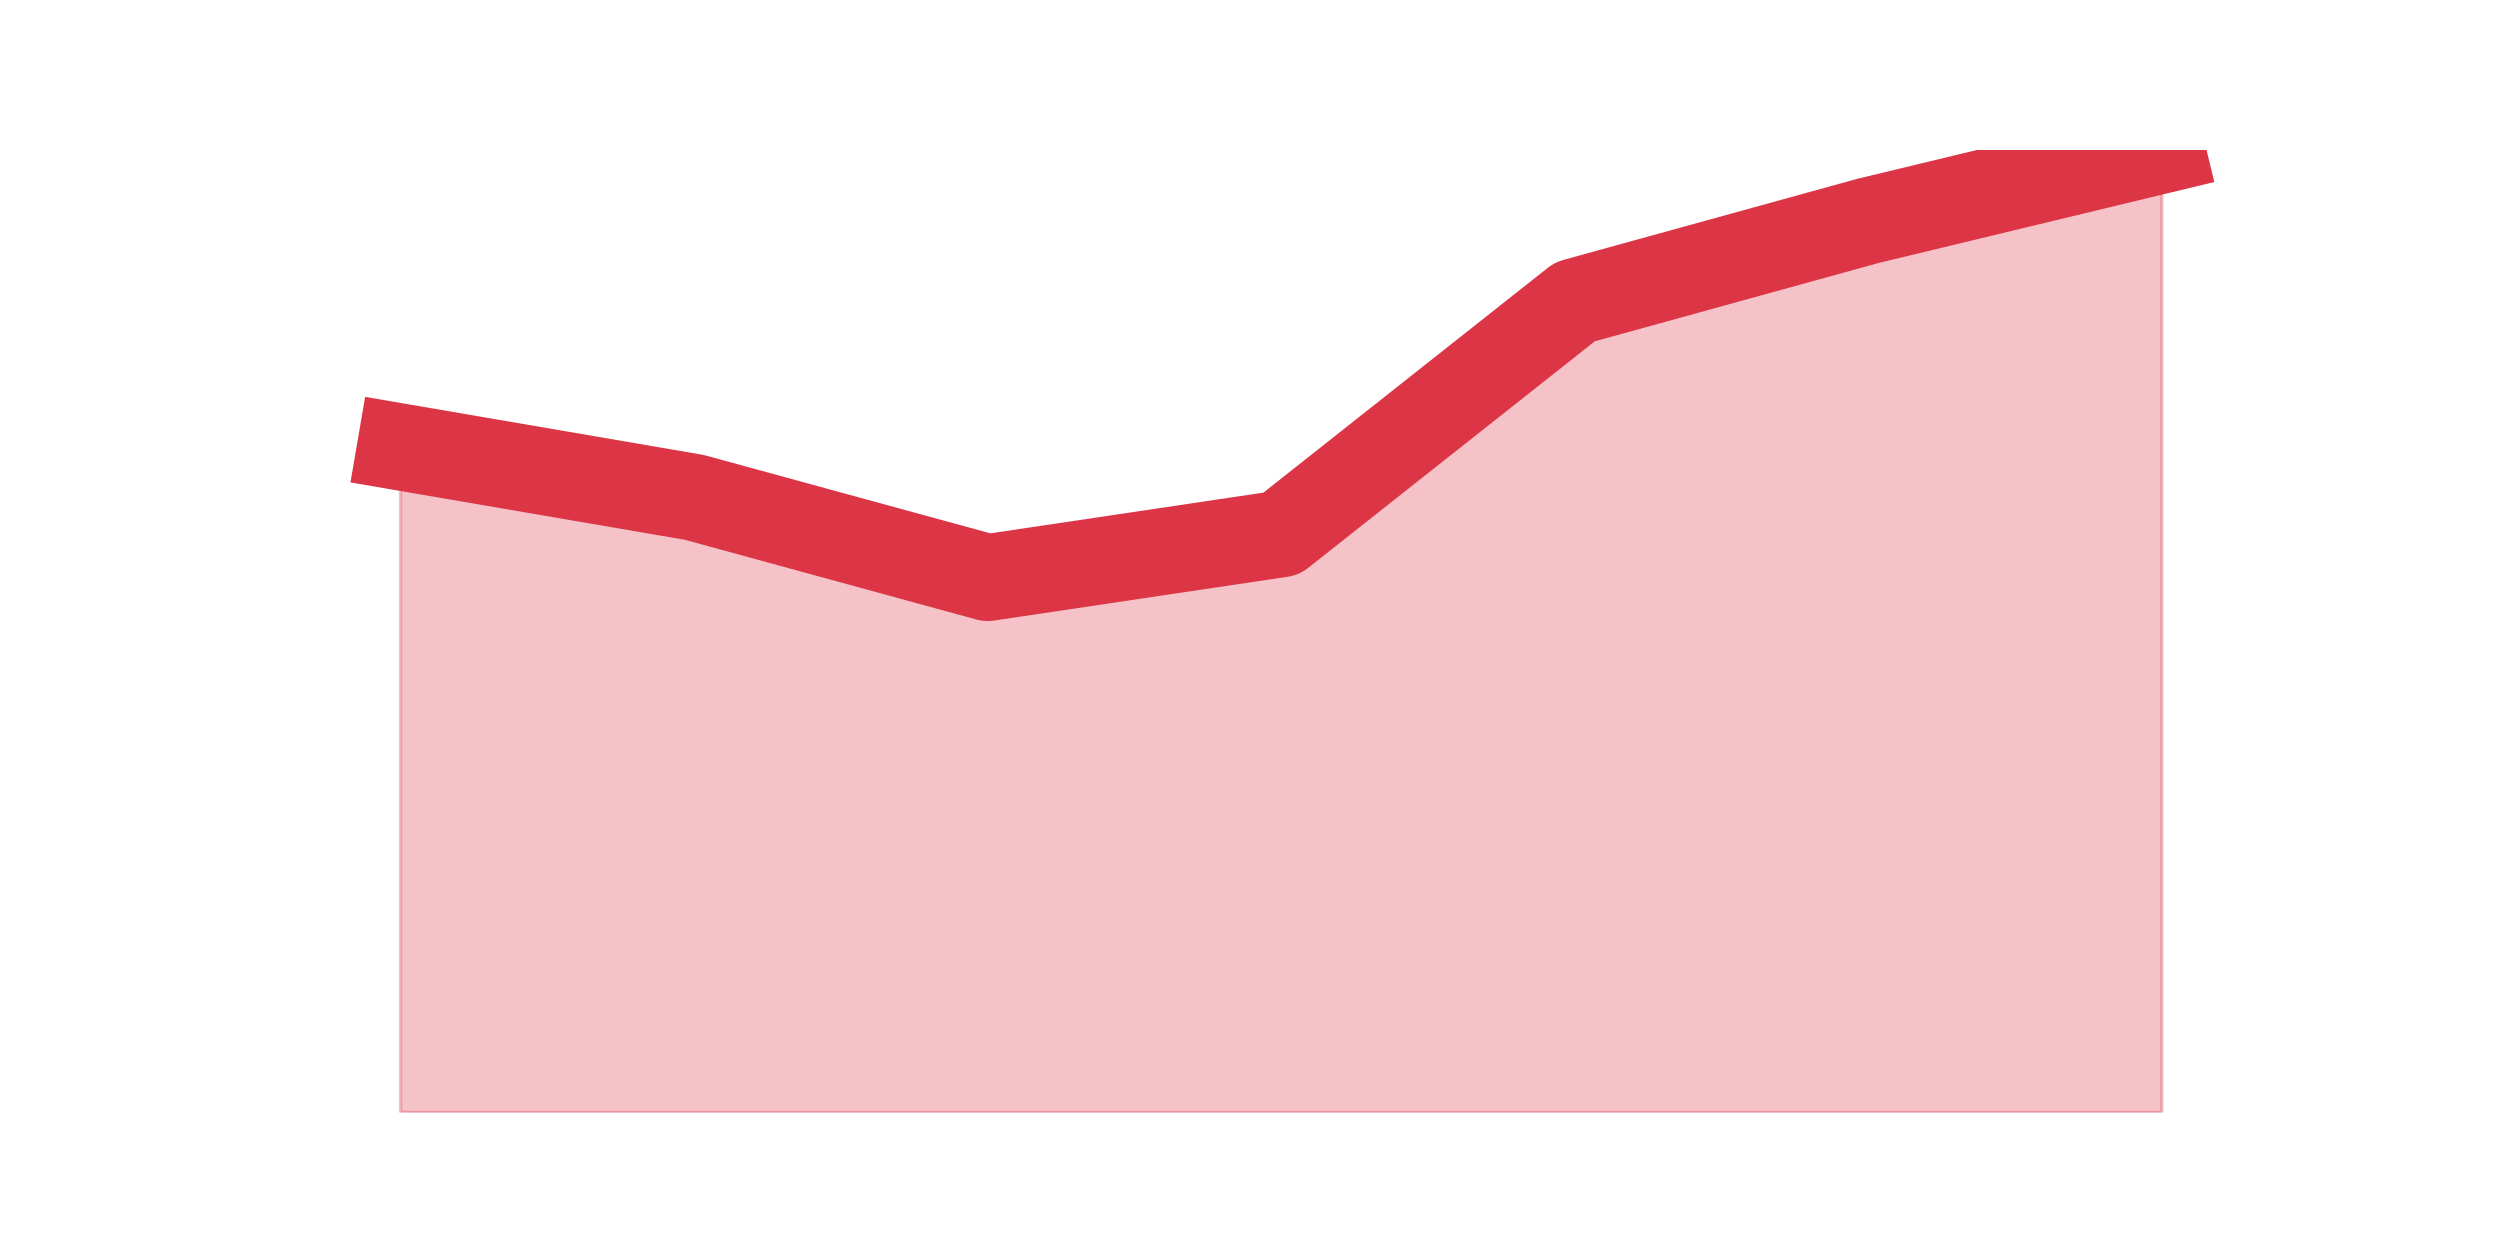 <?xml version="1.0" encoding="utf-8" standalone="no"?>
<!DOCTYPE svg PUBLIC "-//W3C//DTD SVG 1.1//EN"
  "http://www.w3.org/Graphics/SVG/1.1/DTD/svg11.dtd">
<svg height="360pt" version="1.1" viewBox="0 0 720 360" width="720pt" xmlns="http://www.w3.org/2000/svg" xmlns:xlink="http://www.w3.org/1999/xlink">
 <defs>
  <style type="text/css">*{stroke-linecap:butt;stroke-linejoin:round;}</style>
 </defs>
 <g id="figure_1">
  <g id="patch_1">
   <path d="M 0 360 
L 720 360 
L 720 0 
L 0 0 
z
" style="fill:none;"/>
  </g>
  <g id="axes_1">
   <g id="matplotlib.axis_1"/>
   <g id="matplotlib.axis_2"/>
   <g id="PolyCollection_1">
    <defs>
     <path d="M 115.364 -231.265 
L 115.364 -39.6 
L 199.909 -39.6 
L 284.455 -39.6 
L 369 -39.6 
L 453.545 -39.6 
L 538.091 -39.6 
L 622.636 -39.6 
L 622.636 -316.8 
L 622.636 -316.8 
L 538.091 -296.415 
L 453.545 -273.087 
L 369 -206.256 
L 284.455 -193.647 
L 199.909 -216.764 
L 115.364 -231.265 
z
" id="mff7f168c05" style="stroke:#dc3545;stroke-opacity:0.3;"/>
    </defs>
    <g clip-path="url(#p2d895d0294)">
     <use style="fill:#dc3545;fill-opacity:0.3;stroke:#dc3545;stroke-opacity:0.3;" x="0" xlink:href="#mff7f168c05" y="360"/>
    </g>
   </g>
   <g id="line2d_1">
    <path clip-path="url(#p2d895d0294)" d="M 115.364 128.735 
L 199.909 143.236 
L 284.455 166.353 
L 369 153.744 
L 453.545 86.913 
L 538.091 63.585 
L 622.636 43.2 
" style="fill:none;stroke:#dc3545;stroke-linecap:square;stroke-width:25;"/>
   </g>
  </g>
 </g>
 <defs>
  <clipPath id="p2d895d0294">
   <rect height="277.2" width="558" x="90" y="43.2"/>
  </clipPath>
 </defs>
</svg>
